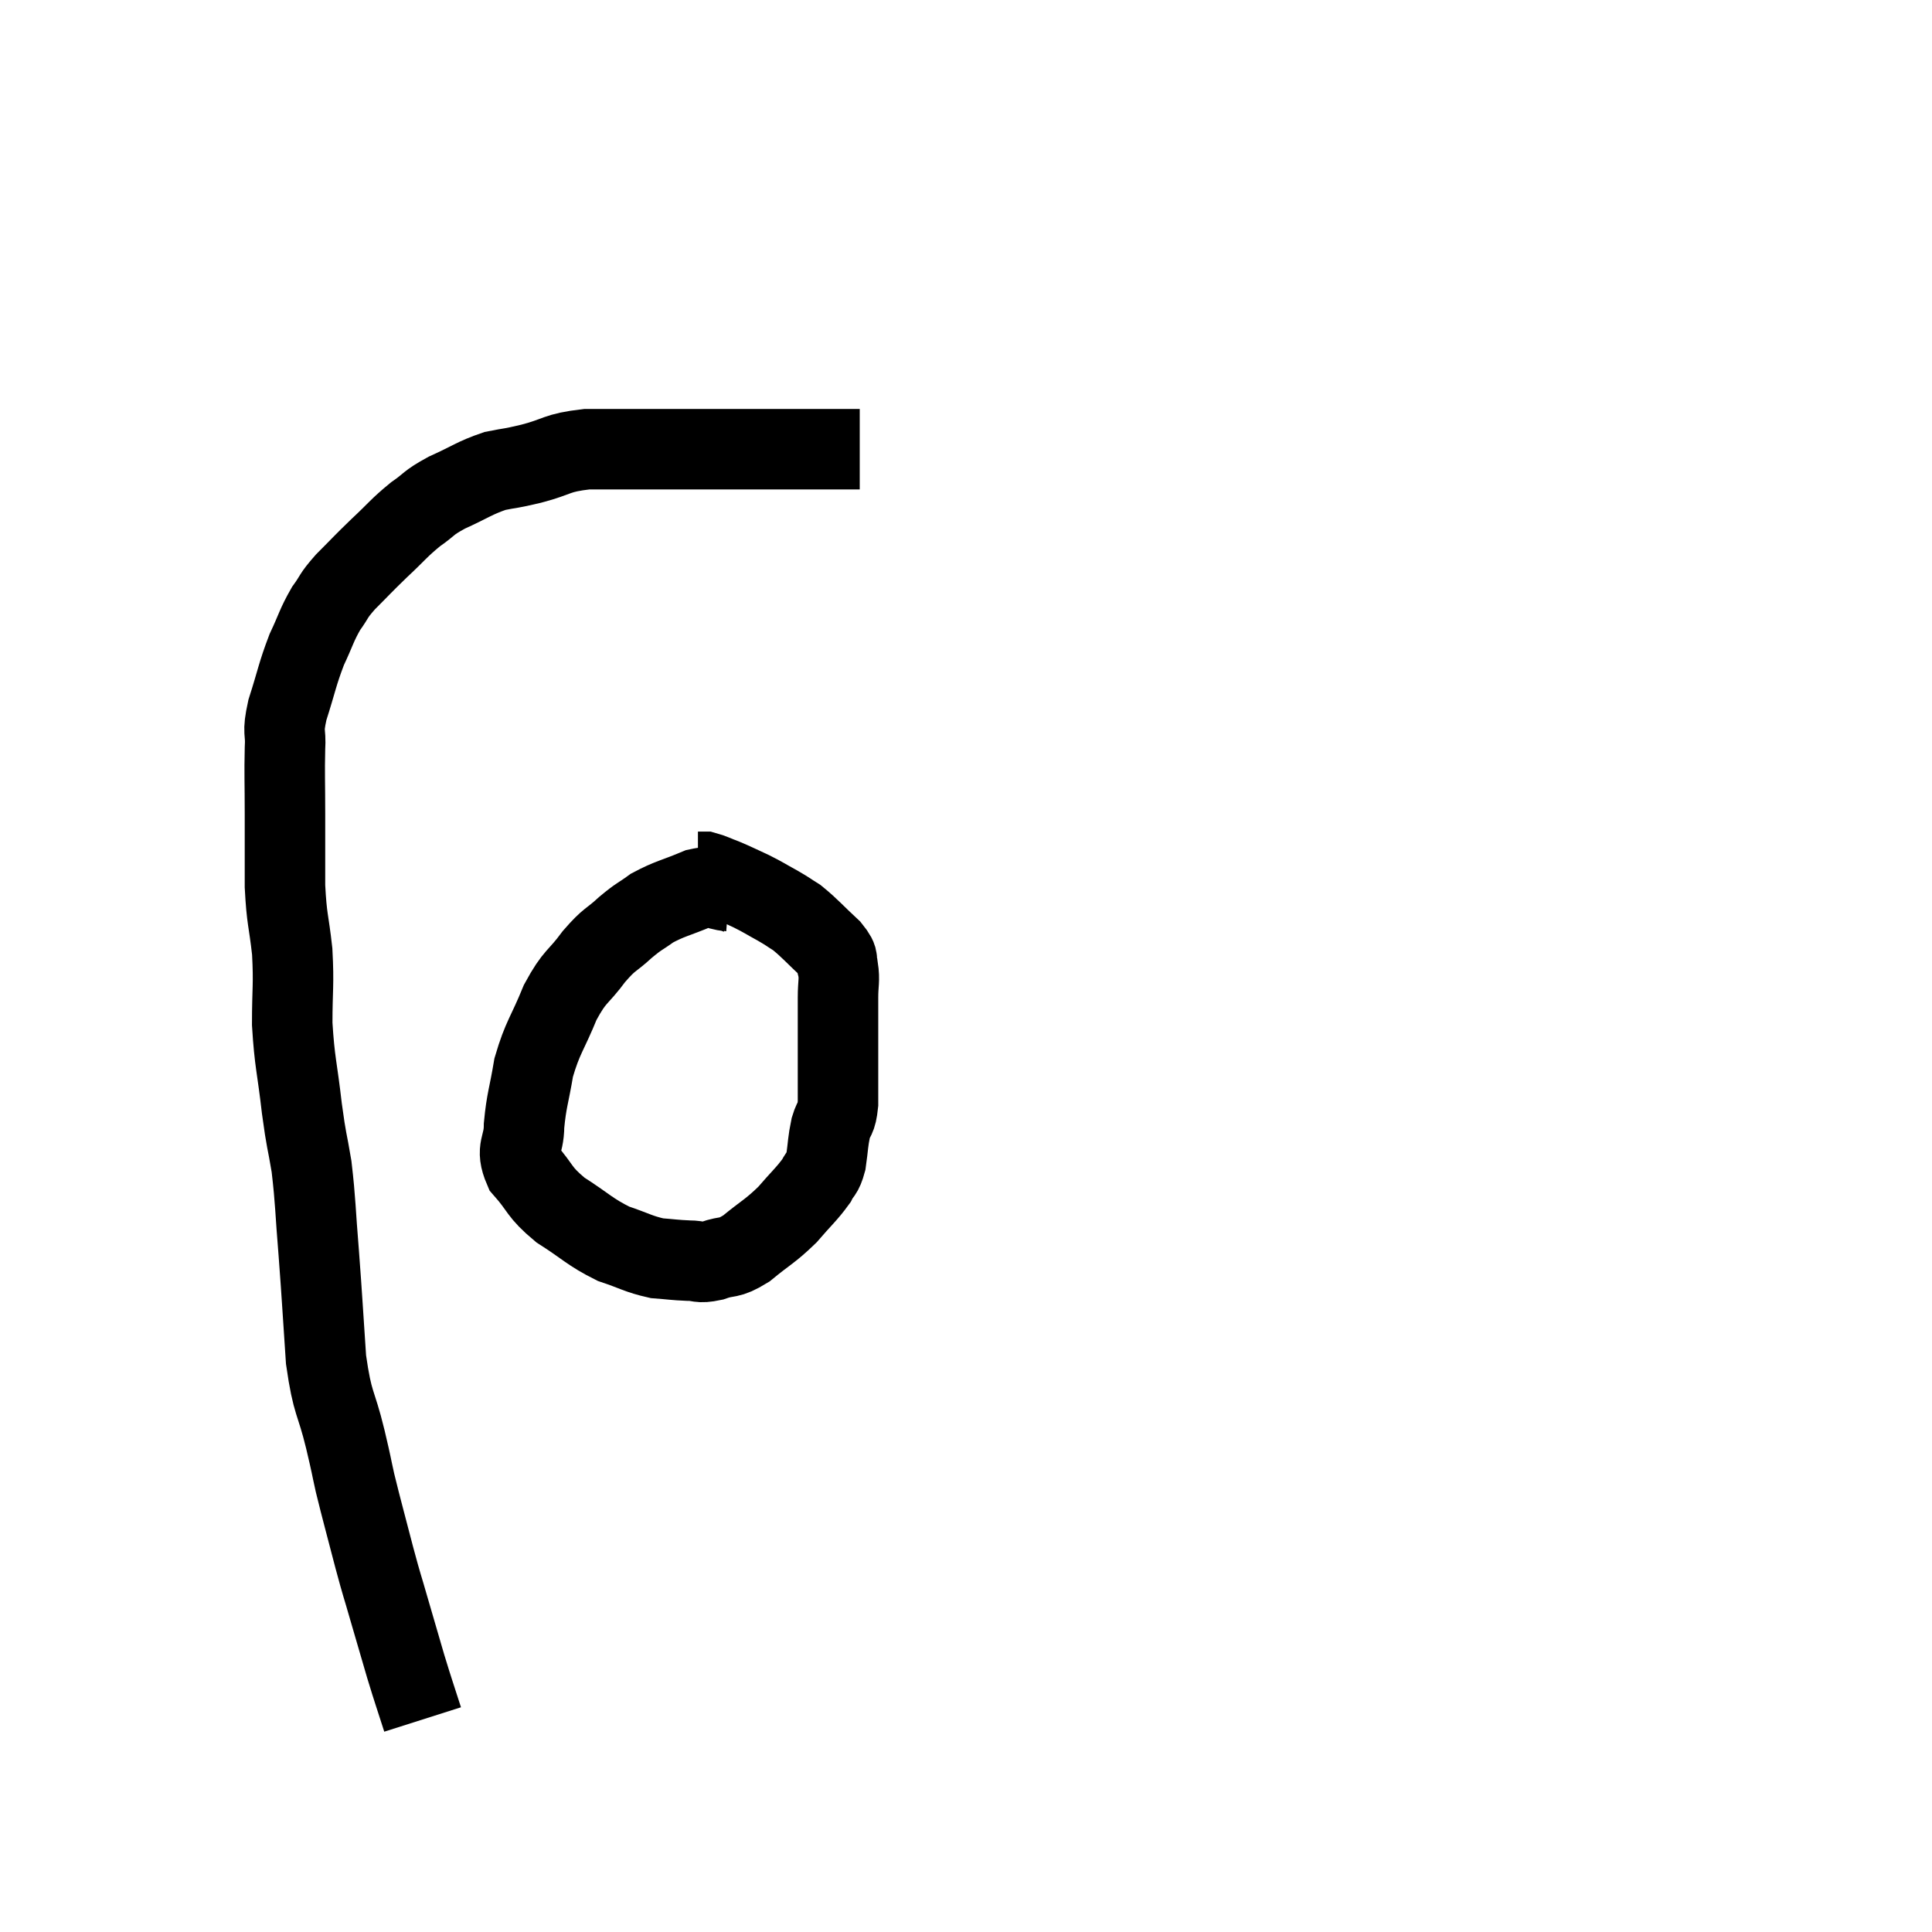 <svg width="48" height="48" viewBox="0 0 48 48" xmlns="http://www.w3.org/2000/svg"><path d="M 10.5 42.72 C 10.29 42.06, 10.29 42.09, 10.08 41.4 C 9.87 40.68, 9.855 40.635, 9.66 39.96 C 9.48 39.33, 9.51 39.48, 9.3 38.7 C 9.06 37.77, 9 37.575, 8.82 36.84 C 8.7 36.3, 8.76 36.525, 8.58 35.76 C 8.34 34.77, 8.265 34.935, 8.1 33.78 C 8.01 32.46, 8.01 32.34, 7.92 31.14 C 7.83 30.06, 7.845 29.88, 7.74 28.98 C 7.62 28.26, 7.62 28.425, 7.5 27.54 C 7.38 26.49, 7.32 26.415, 7.26 25.44 C 7.26 24.54, 7.305 24.495, 7.26 23.64 C 7.17 22.83, 7.125 22.875, 7.08 22.02 C 7.08 21.12, 7.08 21.075, 7.08 20.22 C 7.08 19.41, 7.065 19.245, 7.08 18.6 C 7.11 18.12, 7.005 18.255, 7.14 17.64 C 7.38 16.89, 7.38 16.77, 7.62 16.14 C 7.86 15.63, 7.86 15.54, 8.1 15.12 C 8.34 14.79, 8.25 14.835, 8.58 14.46 C 9 14.04, 8.985 14.04, 9.42 13.62 C 9.87 13.2, 9.9 13.125, 10.32 12.78 C 10.71 12.51, 10.605 12.51, 11.1 12.24 C 11.7 11.97, 11.775 11.88, 12.3 11.7 C 12.75 11.61, 12.63 11.655, 13.2 11.52 C 13.89 11.34, 13.8 11.25, 14.58 11.16 C 15.45 11.16, 15.405 11.16, 16.32 11.16 C 17.28 11.16, 17.325 11.16, 18.24 11.16 C 19.11 11.16, 19.245 11.16, 19.98 11.16 C 20.58 11.16, 20.835 11.16, 21.18 11.16 C 21.27 11.16, 21.315 11.16, 21.36 11.16 L 21.36 11.16" fill="none" stroke="black" stroke-width="2"></path><path d="M 18.3 22.2 C 18.21 22.17, 18.36 22.17, 18.12 22.14 C 17.73 22.11, 17.82 21.975, 17.34 22.08 C 16.77 22.32, 16.65 22.32, 16.2 22.56 C 15.87 22.8, 15.9 22.74, 15.54 23.04 C 15.15 23.4, 15.165 23.295, 14.76 23.76 C 14.34 24.33, 14.295 24.21, 13.92 24.9 C 13.59 25.71, 13.485 25.755, 13.26 26.52 C 13.14 27.24, 13.08 27.33, 13.02 27.96 C 13.02 28.5, 12.795 28.515, 13.02 29.04 C 13.47 29.55, 13.365 29.595, 13.92 30.06 C 14.58 30.48, 14.64 30.6, 15.24 30.9 C 15.78 31.08, 15.855 31.155, 16.32 31.26 C 16.71 31.29, 16.755 31.305, 17.1 31.32 C 17.4 31.32, 17.34 31.395, 17.7 31.32 C 18.12 31.17, 18.075 31.305, 18.54 31.02 C 19.05 30.6, 19.125 30.6, 19.56 30.18 C 19.92 29.76, 20.04 29.67, 20.28 29.34 C 20.4 29.1, 20.43 29.19, 20.52 28.86 C 20.58 28.44, 20.565 28.38, 20.64 28.02 C 20.73 27.72, 20.775 27.84, 20.82 27.42 C 20.82 26.88, 20.82 26.835, 20.82 26.34 C 20.82 25.89, 20.82 25.83, 20.82 25.44 C 20.82 25.11, 20.82 25.125, 20.82 24.78 C 20.82 24.42, 20.865 24.36, 20.82 24.06 C 20.73 23.82, 20.895 23.895, 20.64 23.58 C 20.22 23.19, 20.13 23.07, 19.8 22.8 C 19.56 22.65, 19.605 22.665, 19.32 22.5 C 18.99 22.32, 18.99 22.305, 18.66 22.14 C 18.33 21.99, 18.285 21.96, 18 21.84 C 17.76 21.75, 17.685 21.705, 17.52 21.66 C 17.43 21.66, 17.385 21.66, 17.34 21.66 L 17.34 21.66" fill="none" stroke="black" stroke-width="2"></path></svg>
